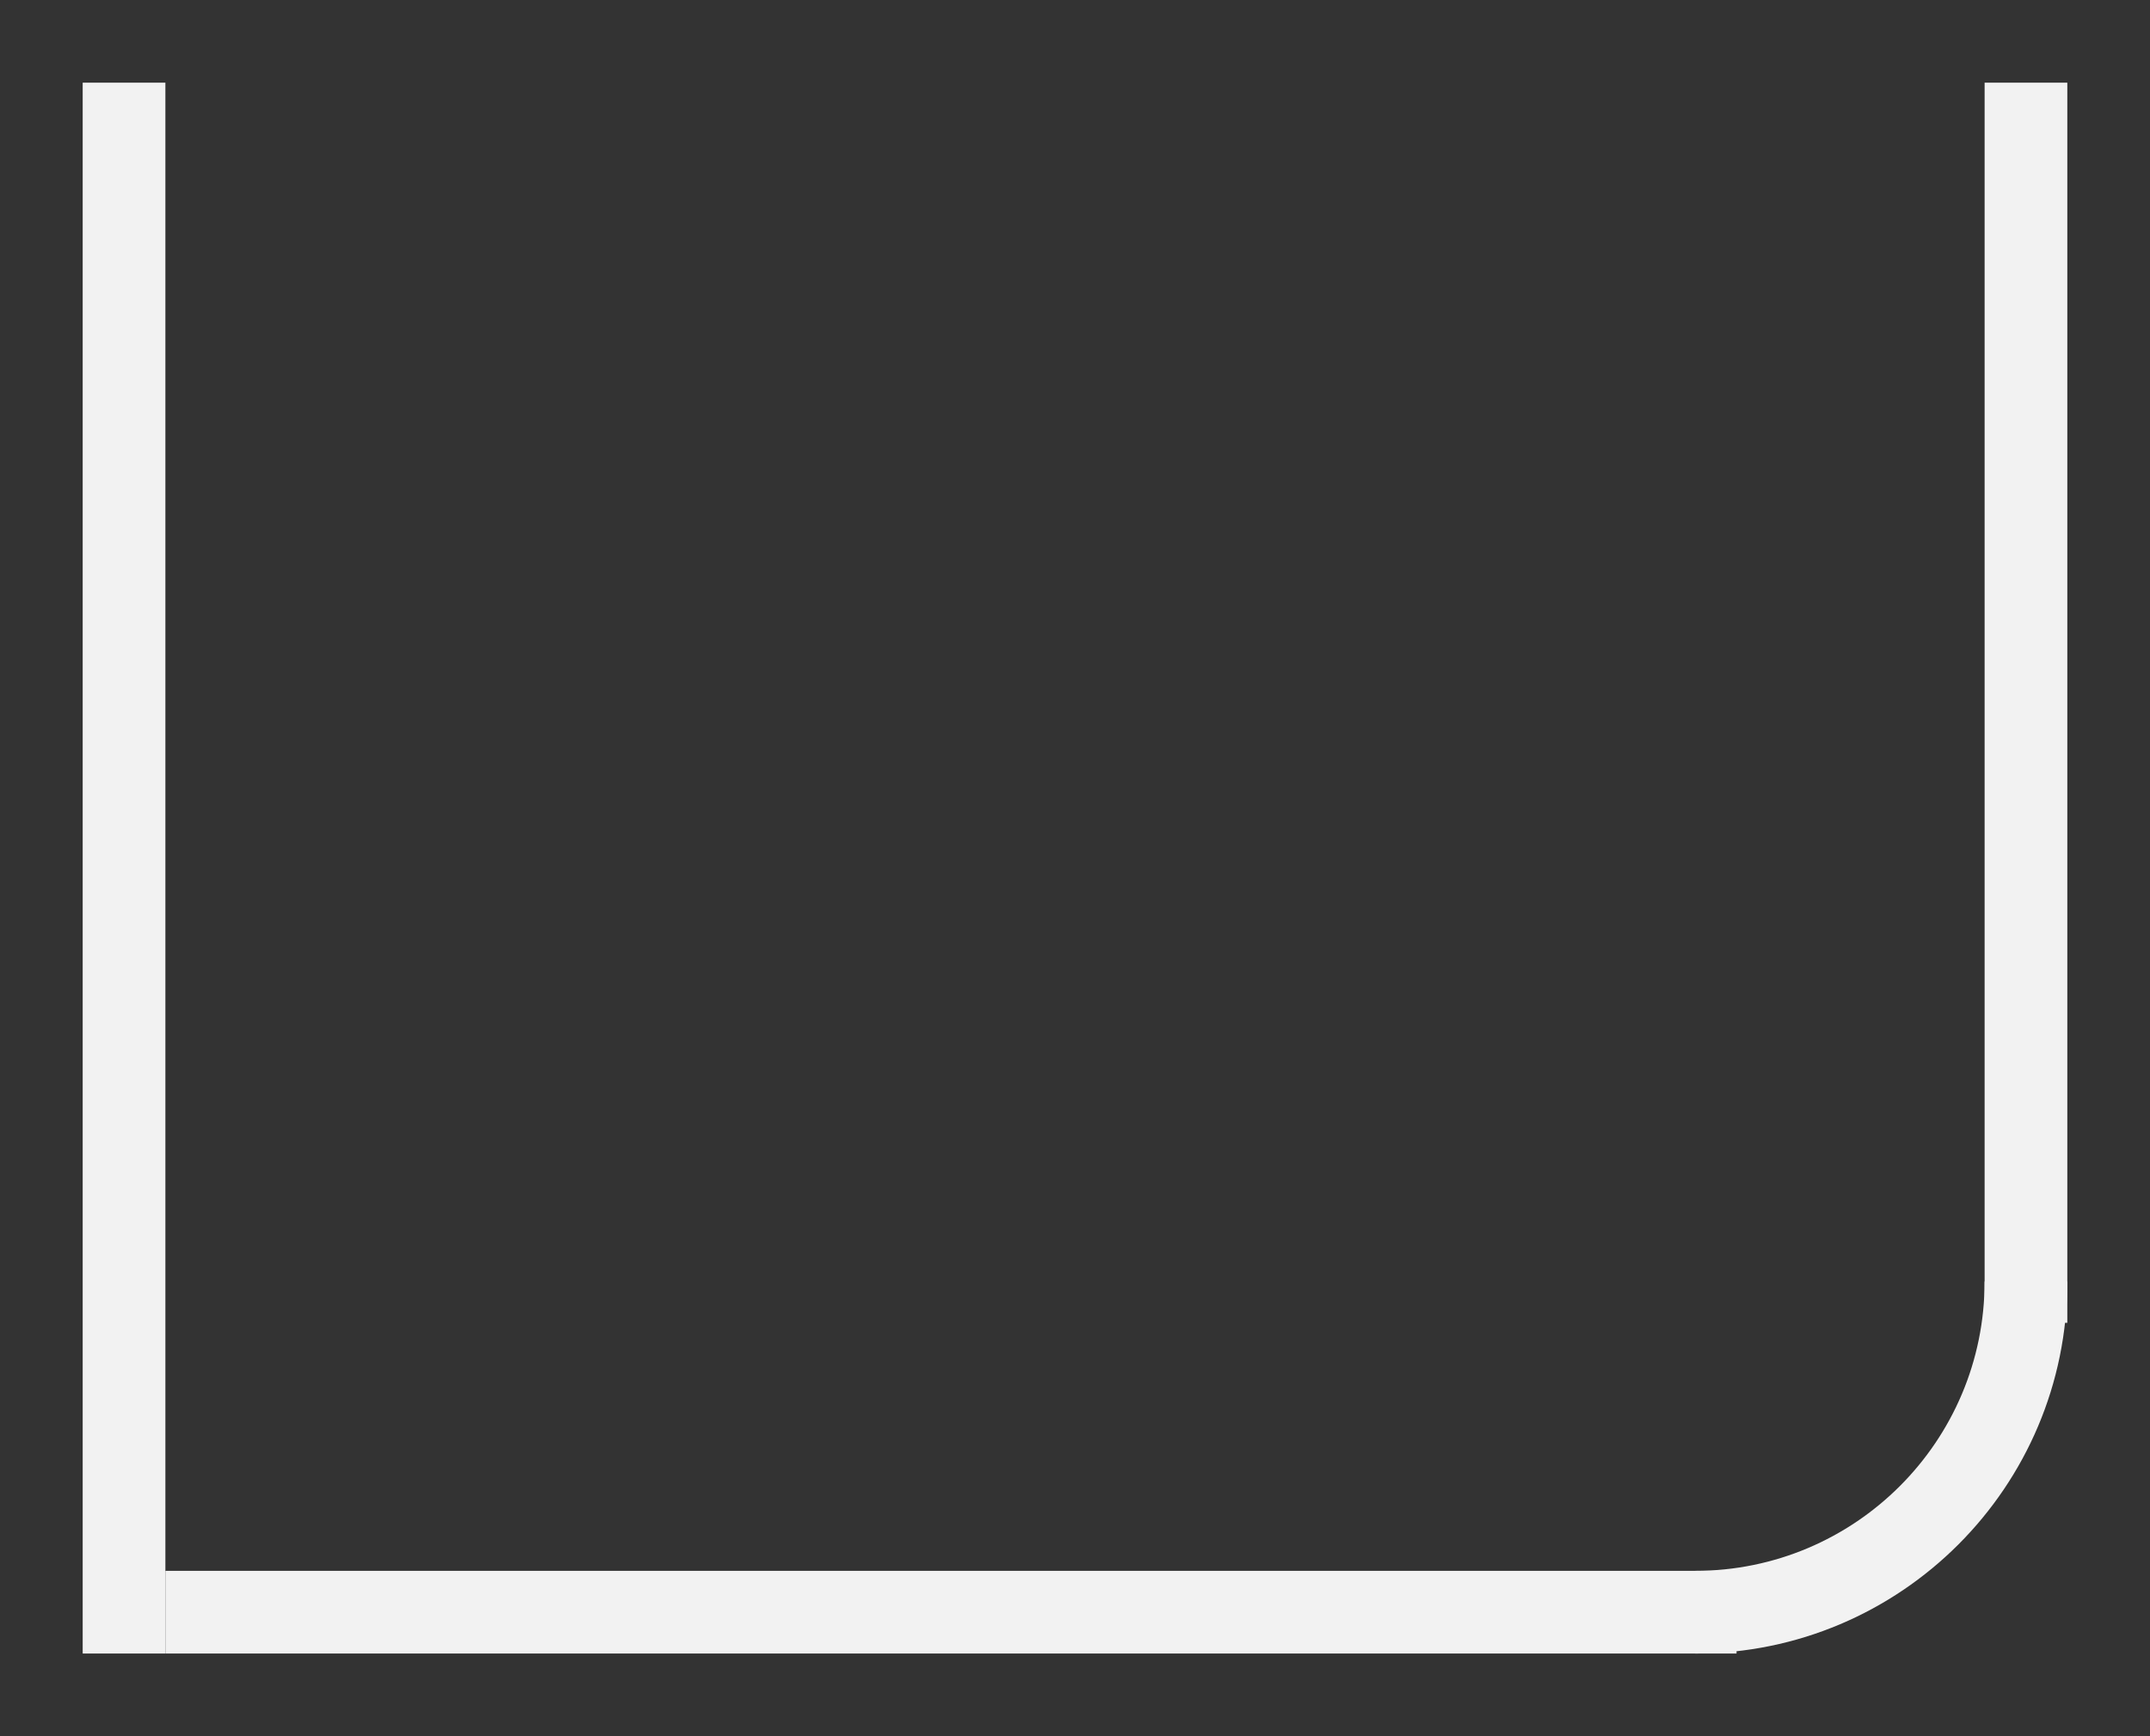 <svg width="208" height="168" viewBox="0 0 208 168" fill="none" xmlns="http://www.w3.org/2000/svg">
<rect x="0" y="0" width="208" height="168" fill="#333333" stroke="none"/>
<line x1="168" y1="156" x2="16" y2="156" stroke="#F2F2F2" stroke-width="8"/>
<line x1="12" y1="8" x2="12" y2="160" stroke="#F2F2F2" stroke-width="8"/>
<line x1="196" y1="8" x2="196" y2="128" stroke="#F2F2F2" stroke-width="8"/>
<path d="M192 124C192 139.464 179.464 152 164 152L164 160C183.882 160 200 143.882 200 124L192 124Z" fill="#F2F2F2"/>
</svg>
